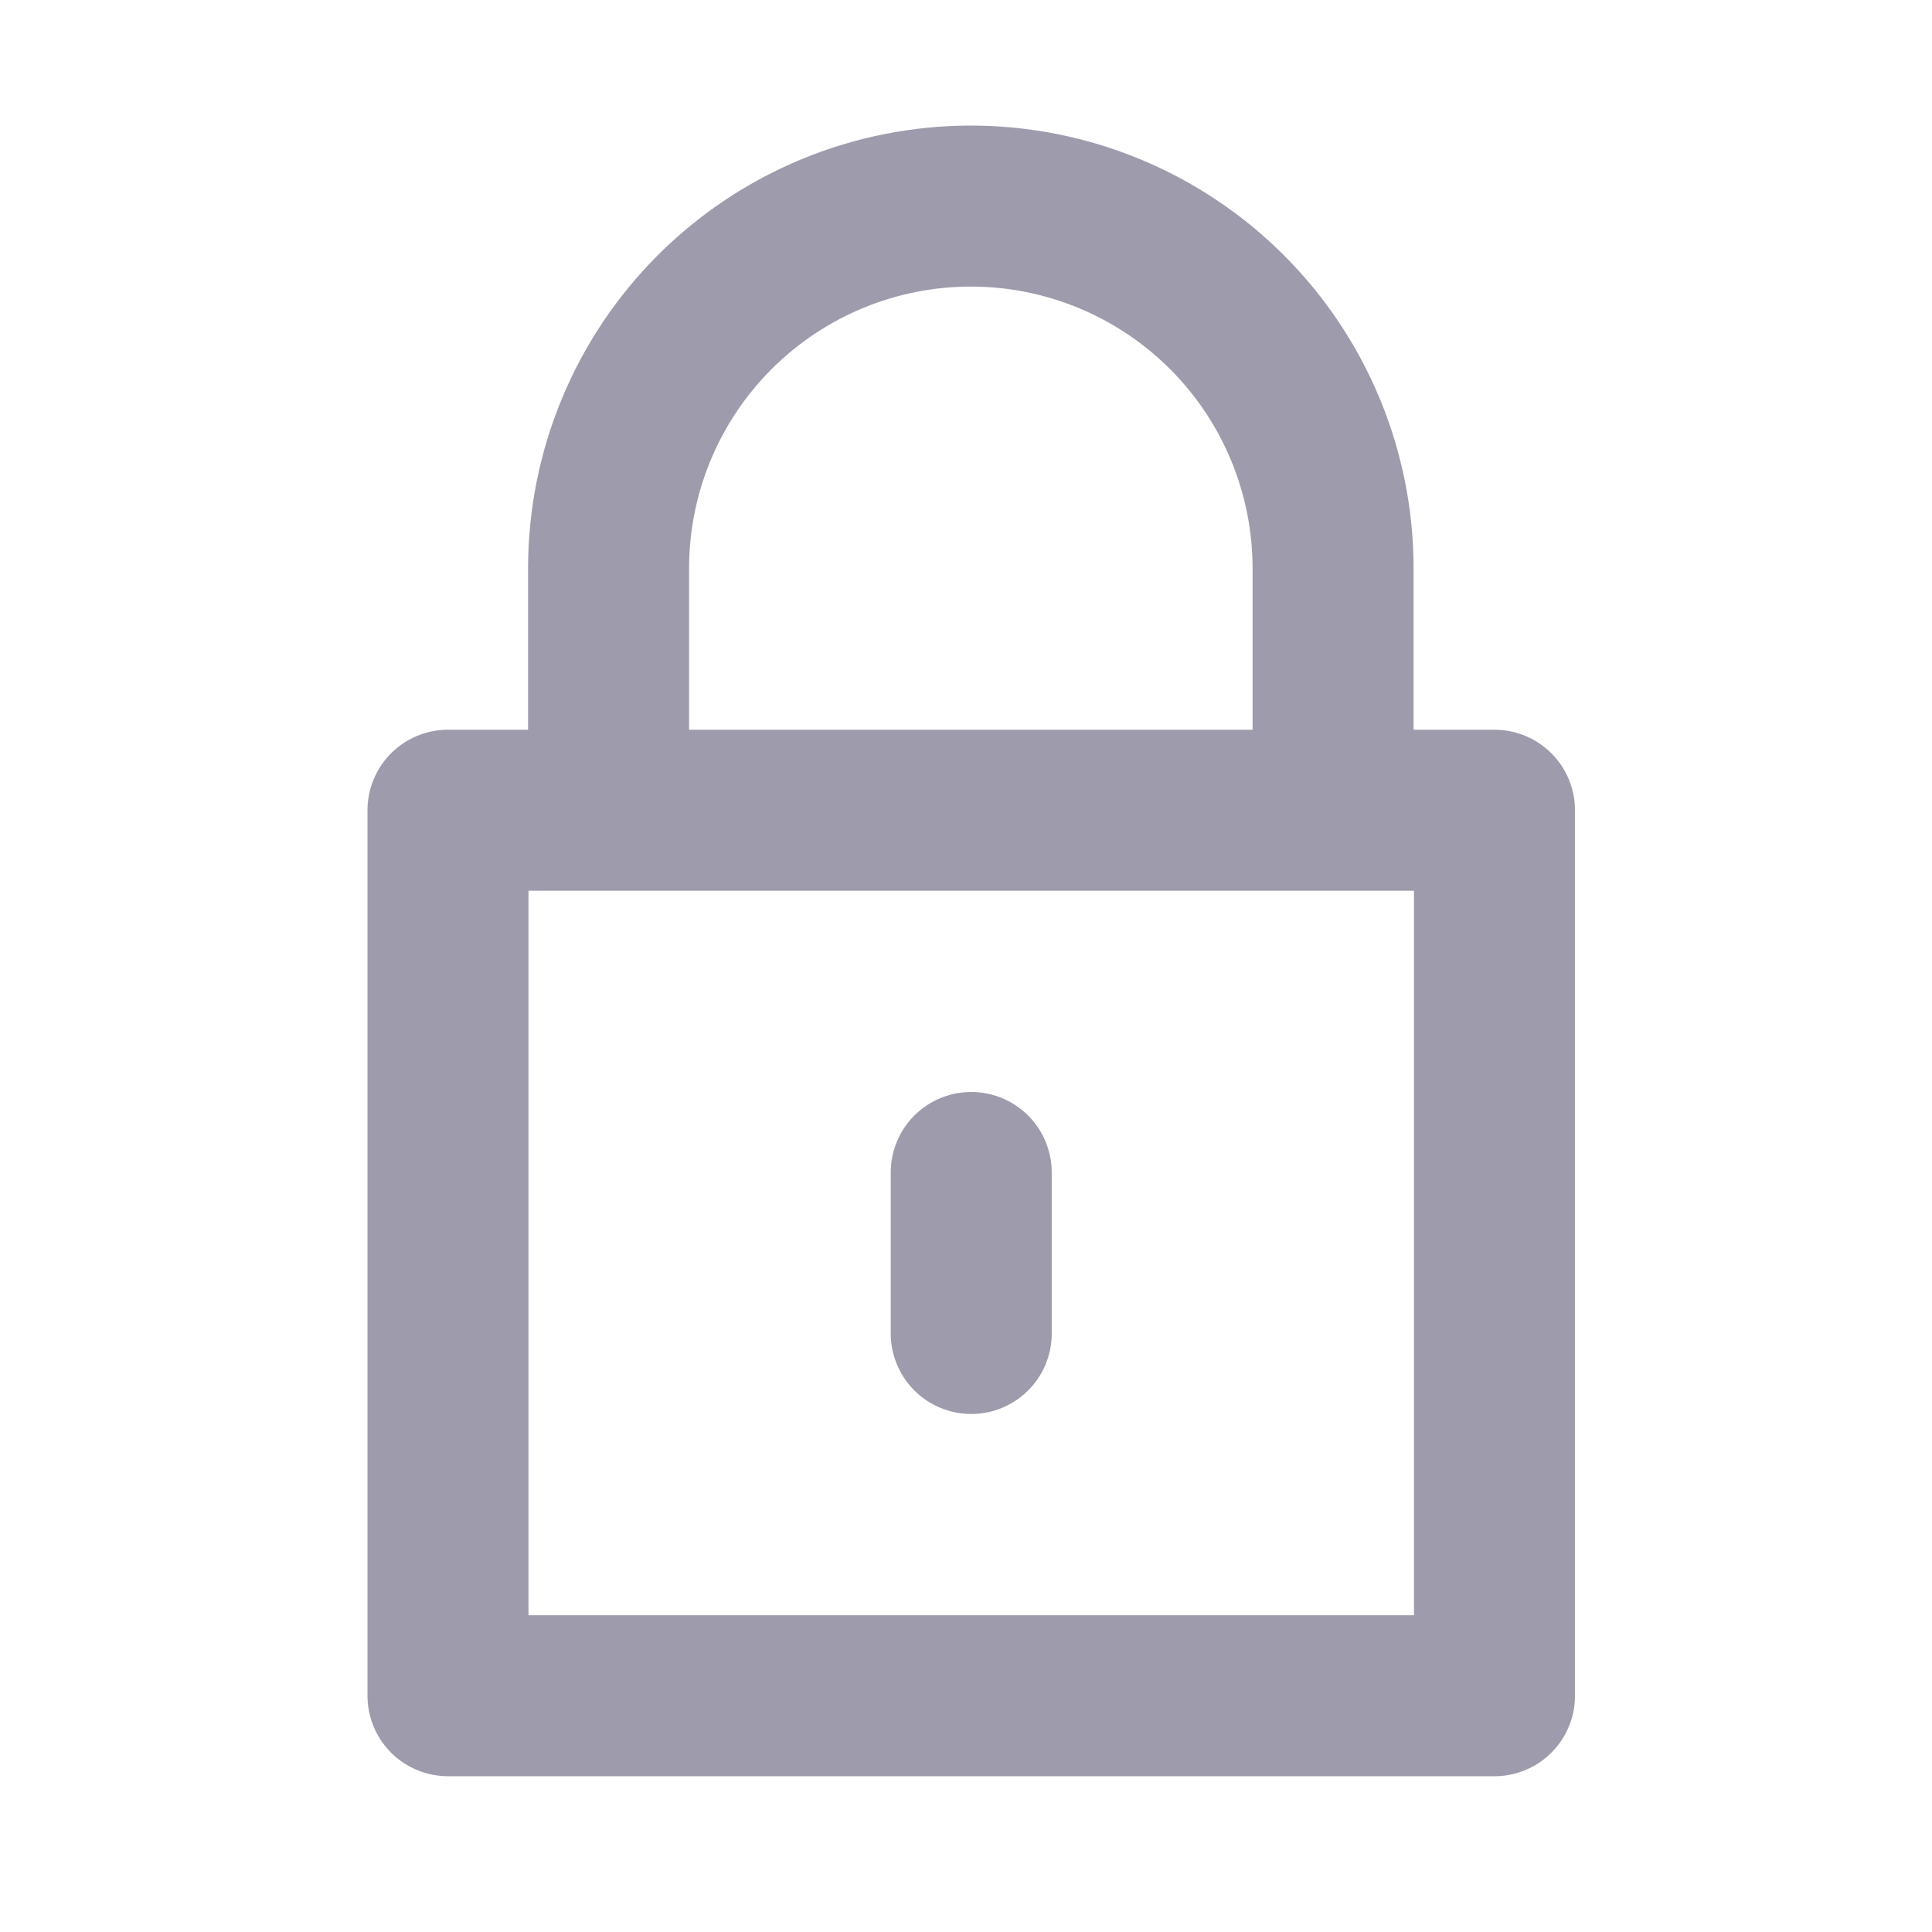 <svg width="24" height="24" viewBox="0 0 24 24" fill="none" xmlns="http://www.w3.org/2000/svg">
<g clip-path="url(#clip0_206_7342)">
<path d="M18.565 10.065H5.565V21.065H18.565V10.065Z" stroke="#9E9BAC" stroke-width="2" stroke-linejoin="round"/>
<path d="M16.56 10.06V7.06C16.56 5.867 16.086 4.722 15.242 3.878C14.398 3.034 13.254 2.56 12.06 2.56C10.867 2.56 9.722 3.034 8.878 3.878C8.034 4.722 7.56 5.867 7.56 7.06V10.06" stroke="#9E9BAC" stroke-width="2" stroke-linejoin="round"/>
<path d="M12.065 14.565V16.565" stroke="#9E9BAC" stroke-width="2" stroke-linecap="round" stroke-linejoin="round"/>
</g>
<defs>
<clipPath id="clip0_206_7342">
<rect width="24" height="24" fill="white"/>
</clipPath>
</defs>
</svg>
